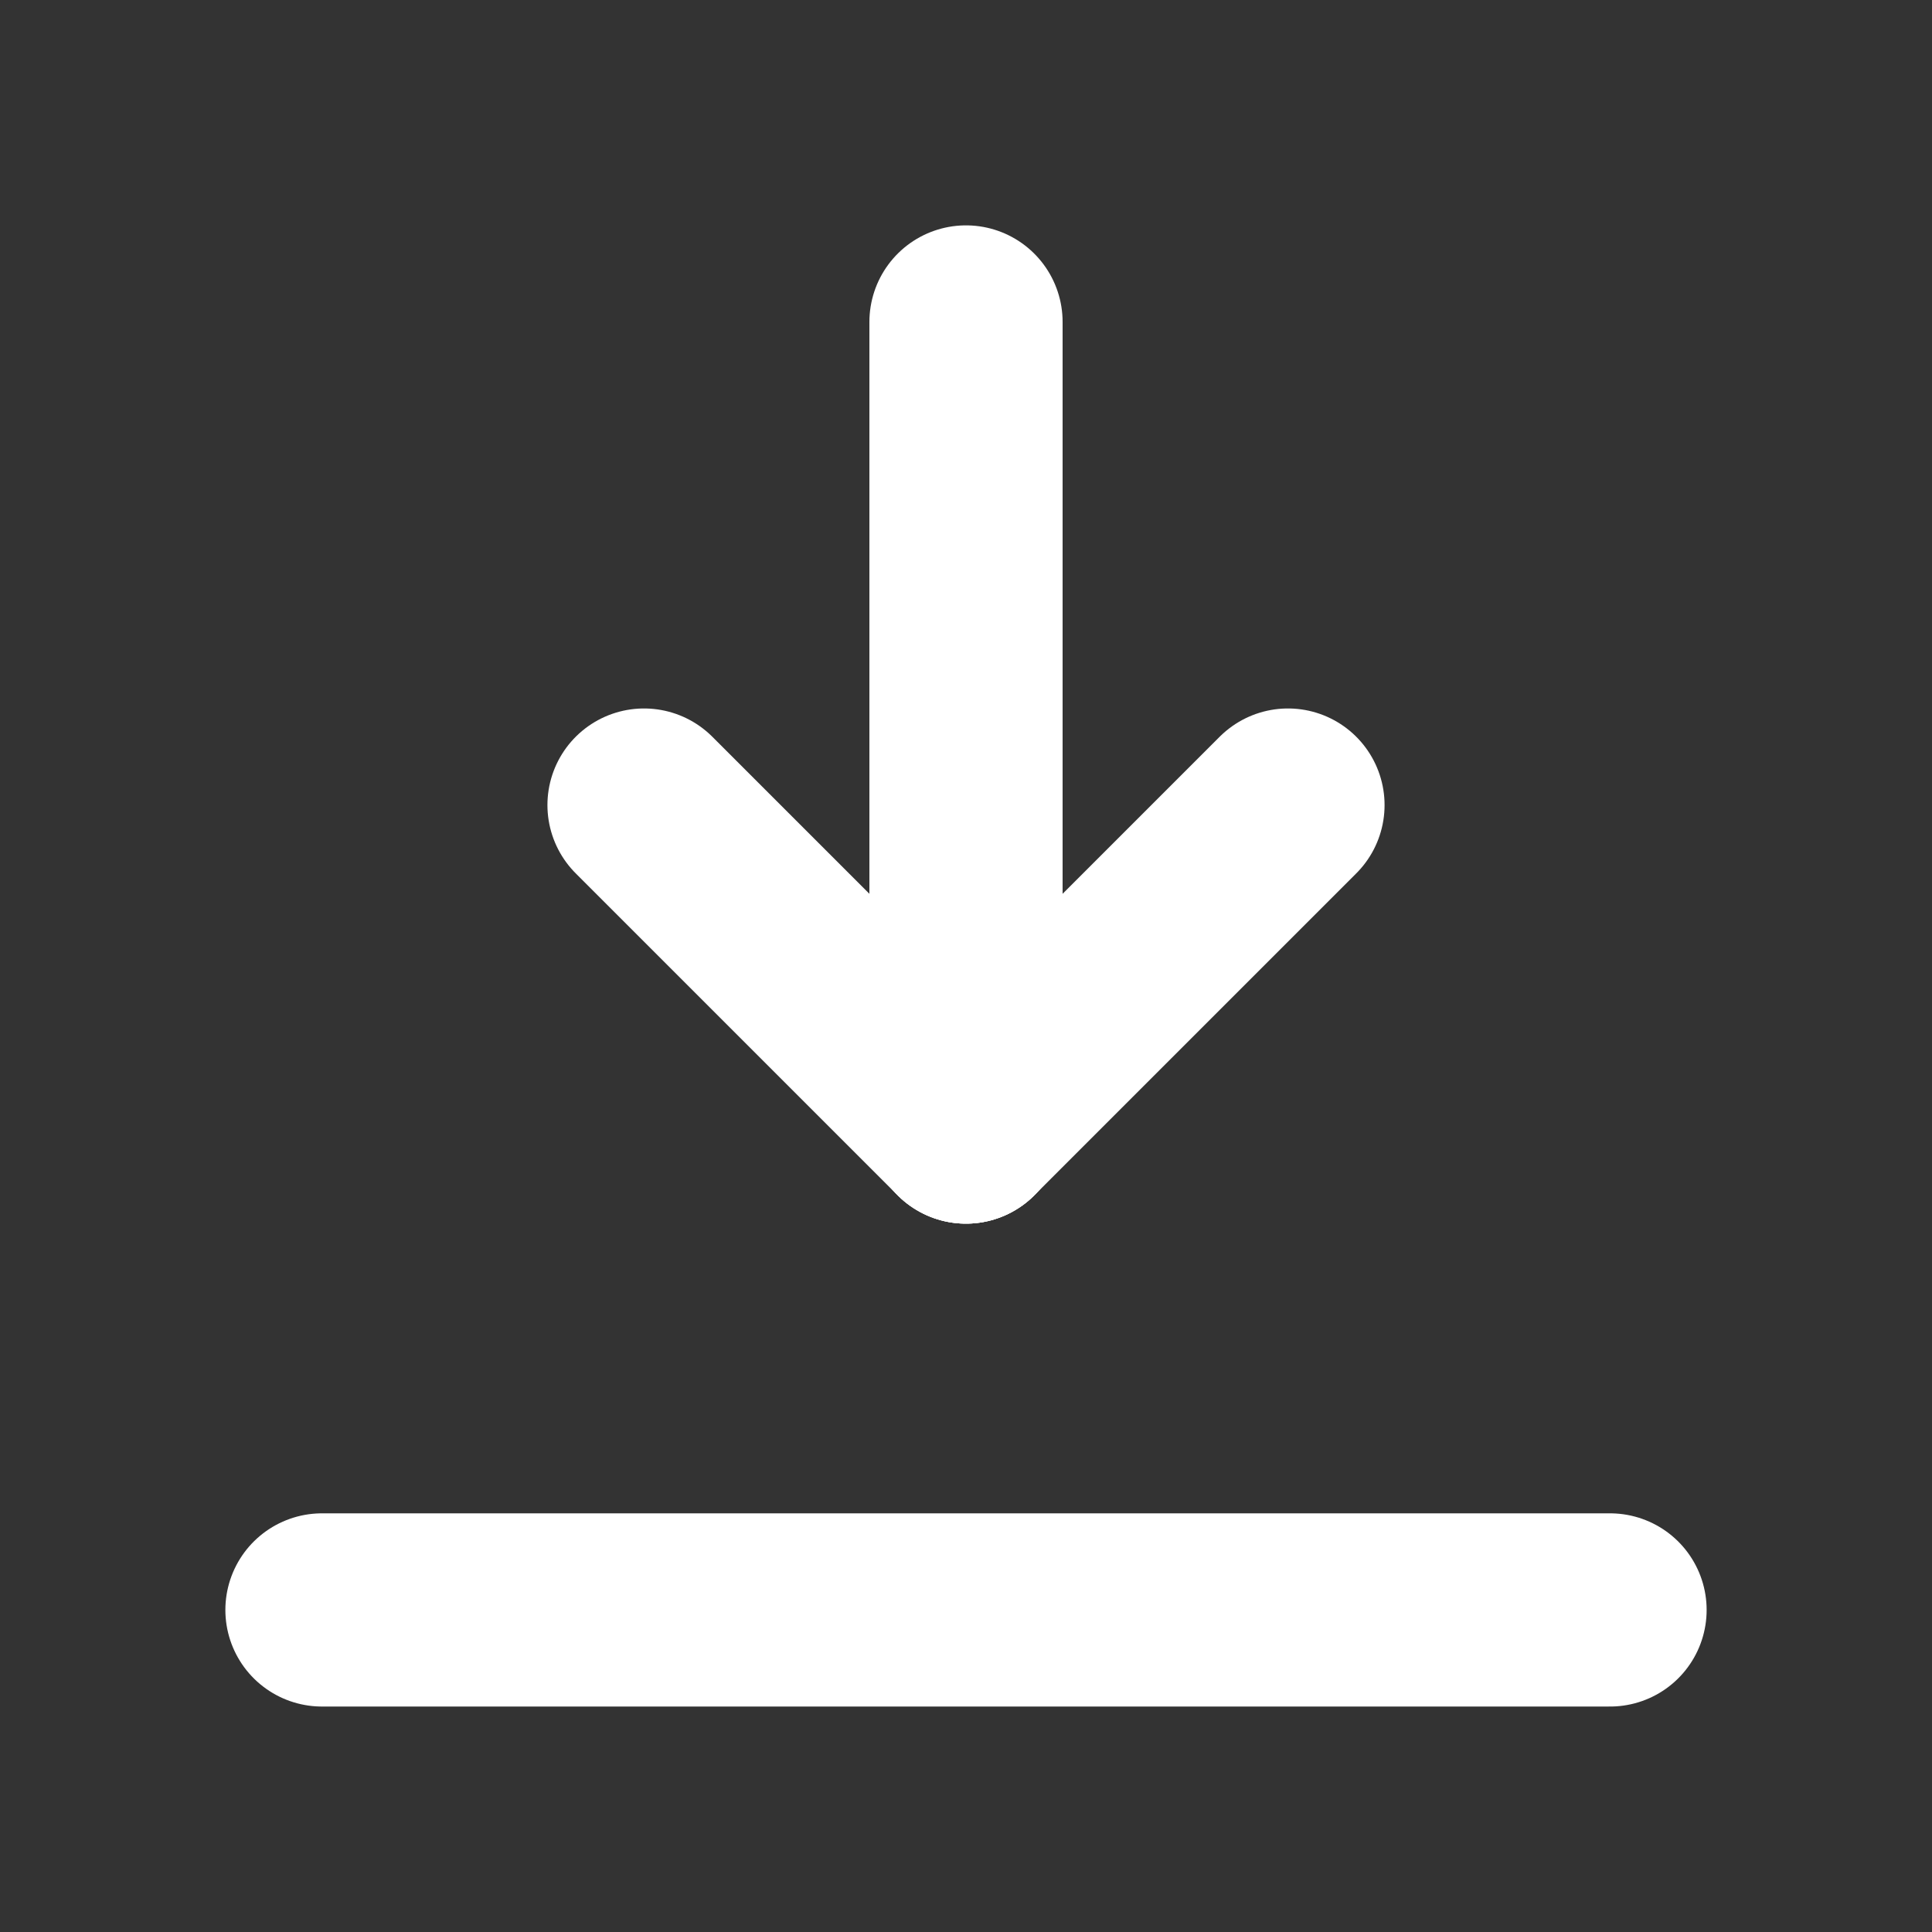 <svg width="20" height="20" viewBox="0 0 20 20" fill="none" xmlns="http://www.w3.org/2000/svg">
<rect x="0" y="0" width="20" height="20" fill="#333333" stroke="none"/>
<g clip-path="url(#clip0_1_196)">
<path d="M3.333 16.666H16.667" stroke="white" stroke-width="2" stroke-linecap="round" stroke-linejoin="round"/>
<path d="M10 11.667V3.333" stroke="white" stroke-width="2" stroke-linecap="round" stroke-linejoin="round"/>
<path d="M10 11.667L13.333 8.334" stroke="white" stroke-width="2" stroke-linecap="round" stroke-linejoin="round"/>
<path d="M10 11.667L6.667 8.334" stroke="white" stroke-width="2" stroke-linecap="round" stroke-linejoin="round"/>
</g>
<defs>
<clipPath id="clip0_1_196">
<rect width="20" height="20" fill="white"/>
</clipPath>
</defs>
</svg>
